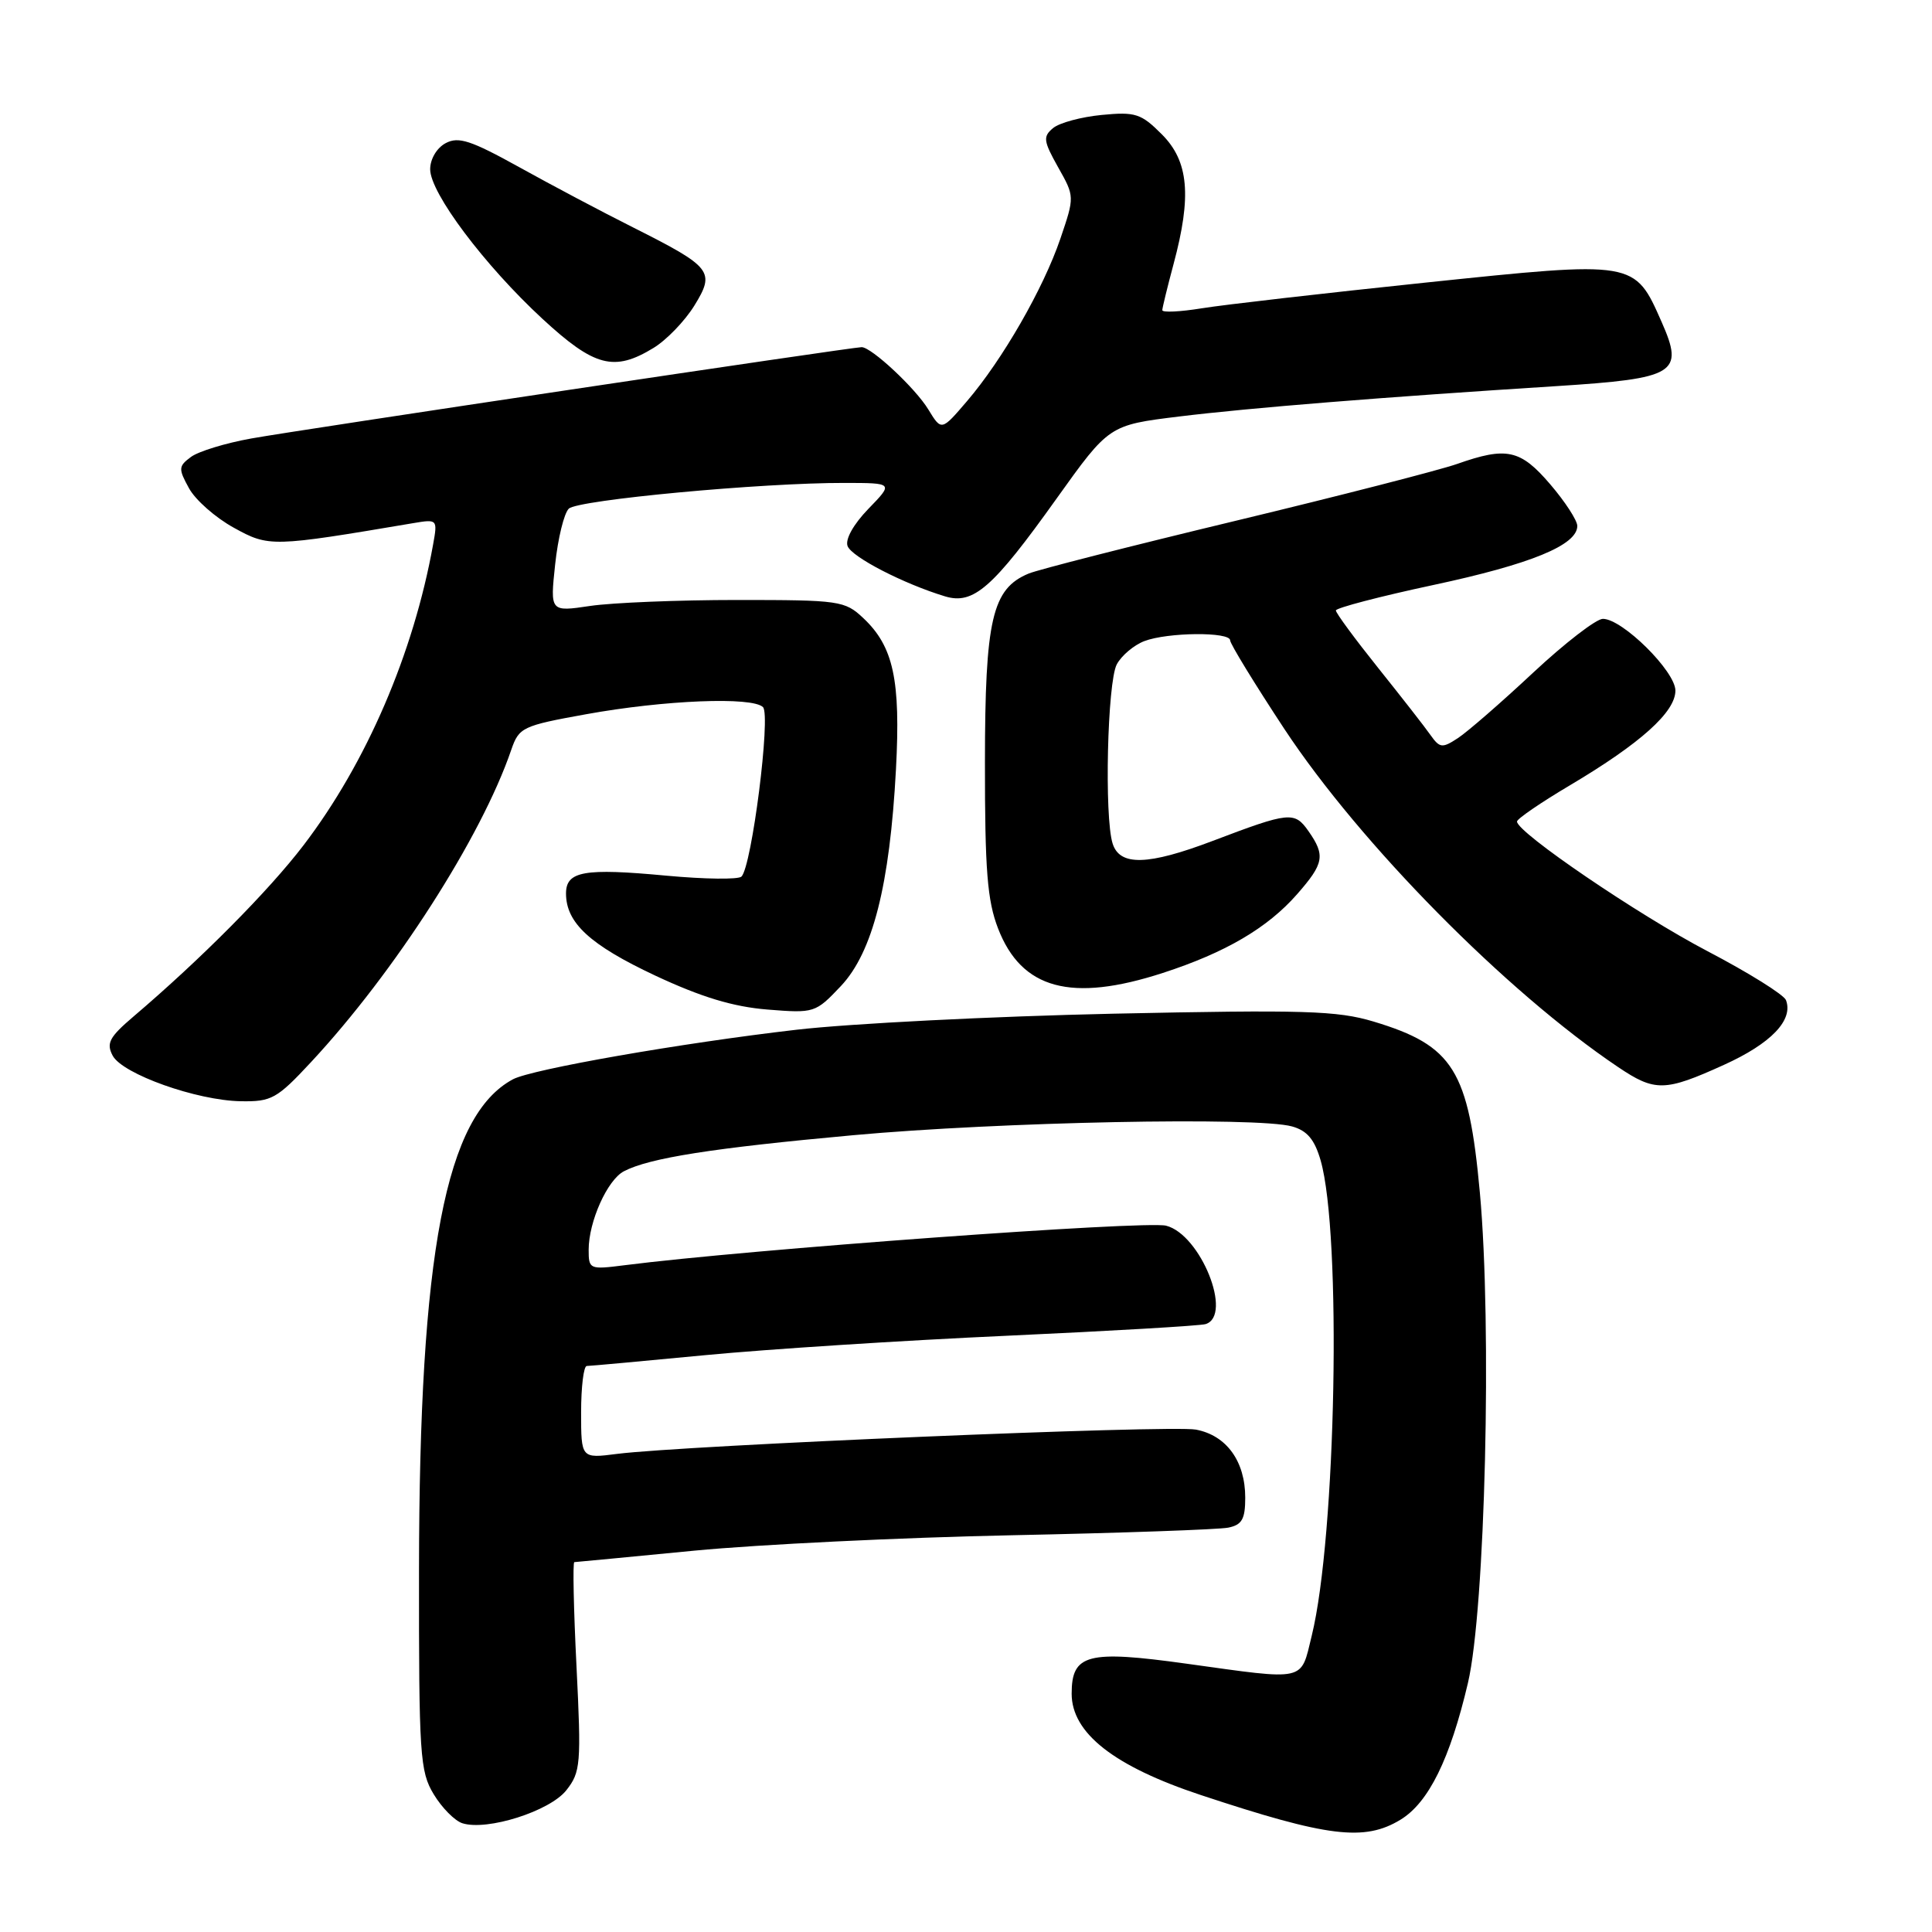 <?xml version="1.0" encoding="UTF-8" standalone="no"?>
<!DOCTYPE svg PUBLIC "-//W3C//DTD SVG 1.1//EN" "http://www.w3.org/Graphics/SVG/1.1/DTD/svg11.dtd" >
<svg xmlns="http://www.w3.org/2000/svg" xmlns:xlink="http://www.w3.org/1999/xlink" version="1.1" viewBox="0 0 256 256">
 <g >
 <path fill="currentColor"
d=" M 185.59 241.11 C 189.30 238.84 192.14 233.08 194.51 223.00 C 196.80 213.23 197.71 175.72 196.09 158.03 C 194.60 141.78 192.59 138.55 182.00 135.36 C 177.20 133.92 172.81 133.78 147.50 134.32 C 131.55 134.67 112.65 135.62 105.50 136.45 C 90.28 138.21 70.49 141.67 67.97 143.01 C 59.04 147.80 55.56 165.95 55.52 208.00 C 55.50 232.60 55.64 234.73 57.47 237.75 C 58.55 239.54 60.26 241.27 61.27 241.59 C 64.55 242.63 72.86 239.99 75.04 237.22 C 76.94 234.81 77.03 233.76 76.39 220.82 C 76.01 213.22 75.88 206.99 76.10 206.99 C 76.32 206.98 83.47 206.30 92.00 205.47 C 100.53 204.65 119.42 203.73 134.00 203.43 C 148.57 203.13 161.51 202.67 162.75 202.42 C 164.57 202.05 165.00 201.29 165.00 198.45 C 165.00 193.62 162.51 190.19 158.46 189.43 C 155.12 188.80 90.77 191.51 81.75 192.65 C 77.00 193.26 77.00 193.26 77.00 187.13 C 77.00 183.76 77.34 181.00 77.75 181.00 C 78.16 181.00 85.25 180.35 93.50 179.56 C 101.75 178.77 119.75 177.61 133.50 176.99 C 147.25 176.36 159.06 175.67 159.75 175.45 C 163.40 174.31 159.08 163.56 154.51 162.41 C 151.76 161.72 98.99 165.57 82.75 167.65 C 78.12 168.24 78.00 168.19 78.00 165.60 C 78.00 161.87 80.48 156.34 82.67 155.20 C 86.02 153.44 94.41 152.12 113.05 150.42 C 132.42 148.65 166.59 147.96 171.21 149.26 C 173.21 149.82 174.19 150.99 174.99 153.76 C 177.79 163.50 177.05 203.55 173.81 216.75 C 172.31 222.88 173.24 222.67 157.24 220.45 C 144.10 218.62 142.00 219.17 142.00 224.42 C 142.00 229.64 147.61 234.04 159.11 237.85 C 175.95 243.43 180.80 244.03 185.59 241.11 Z  M 41.20 140.75 C 52.30 128.83 63.78 110.94 67.74 99.37 C 68.77 96.38 69.19 96.17 77.66 94.64 C 88.04 92.76 99.69 92.29 101.10 93.70 C 102.16 94.76 99.62 114.78 98.25 116.15 C 97.84 116.56 93.36 116.50 88.29 116.03 C 77.40 115.01 75.00 115.43 75.00 118.39 C 75.00 122.29 78.18 125.21 86.82 129.27 C 92.94 132.13 97.13 133.40 101.68 133.77 C 107.91 134.27 108.05 134.22 111.42 130.66 C 115.64 126.18 117.90 117.29 118.72 101.94 C 119.35 90.09 118.39 85.66 114.39 81.90 C 111.95 79.60 111.25 79.50 97.67 79.50 C 89.88 79.50 81.11 79.86 78.20 80.29 C 72.89 81.08 72.89 81.08 73.56 74.79 C 73.93 71.33 74.74 68.00 75.37 67.40 C 76.56 66.24 100.95 63.96 111.95 63.99 C 118.39 64.00 118.39 64.00 115.06 67.43 C 113.08 69.48 111.97 71.47 112.31 72.36 C 112.87 73.82 119.76 77.37 125.22 79.02 C 128.98 80.16 131.54 77.92 139.99 66.08 C 146.96 56.33 146.96 56.33 156.23 55.19 C 165.64 54.04 183.14 52.63 206.29 51.16 C 222.06 50.15 223.18 49.47 220.19 42.70 C 216.57 34.50 216.75 34.54 188.85 37.45 C 175.46 38.85 162.14 40.38 159.25 40.85 C 156.36 41.32 154.01 41.43 154.01 41.10 C 154.02 40.77 154.69 38.02 155.50 35.00 C 157.93 25.96 157.51 21.36 153.95 17.80 C 151.20 15.04 150.44 14.80 145.99 15.23 C 143.28 15.49 140.38 16.27 139.54 16.97 C 138.18 18.10 138.25 18.67 140.20 22.15 C 142.40 26.05 142.40 26.05 140.50 31.64 C 138.25 38.24 132.84 47.66 128.12 53.17 C 124.75 57.11 124.75 57.11 123.01 54.26 C 121.30 51.44 115.47 46.00 114.17 46.00 C 112.92 46.00 39.57 56.97 33.30 58.10 C 29.89 58.71 26.29 59.81 25.30 60.55 C 23.64 61.78 23.62 62.11 25.04 64.69 C 25.88 66.24 28.55 68.59 30.97 69.92 C 35.64 72.50 35.98 72.49 54.75 69.32 C 57.96 68.78 57.99 68.81 57.39 72.14 C 54.79 86.59 48.55 101.09 40.22 112.00 C 35.60 118.05 26.59 127.12 17.67 134.71 C 14.49 137.42 14.06 138.23 14.93 139.88 C 16.24 142.32 26.06 145.82 31.91 145.92 C 35.97 145.99 36.69 145.60 41.20 140.75 Z  M 228.43 141.10 C 234.68 138.27 237.66 135.16 236.65 132.52 C 236.37 131.80 231.69 128.88 226.26 126.04 C 217.09 121.24 201.03 110.32 201.01 108.86 C 201.00 108.51 204.17 106.34 208.05 104.04 C 217.38 98.50 222.00 94.35 222.00 91.51 C 222.00 88.95 214.98 82.00 212.39 82.00 C 211.51 82.00 207.35 85.21 203.14 89.14 C 198.94 93.07 194.46 96.96 193.20 97.79 C 191.10 99.17 190.78 99.13 189.55 97.40 C 188.82 96.35 185.69 92.35 182.61 88.50 C 179.53 84.65 177.01 81.23 177.01 80.89 C 177.00 80.56 182.83 79.03 189.95 77.51 C 202.85 74.75 209.00 72.23 209.00 69.69 C 209.00 68.96 207.39 66.48 205.42 64.18 C 201.46 59.55 199.64 59.16 193.06 61.48 C 190.75 62.29 177.53 65.69 163.68 69.02 C 149.83 72.35 137.51 75.49 136.30 76.00 C 131.46 78.01 130.52 82.06 130.51 101.00 C 130.50 115.30 130.82 119.33 132.25 123.03 C 135.36 131.08 141.95 132.86 154.08 128.92 C 162.37 126.23 167.95 122.96 171.86 118.50 C 175.44 114.42 175.64 113.36 173.38 110.13 C 171.53 107.49 170.86 107.56 160.70 111.42 C 152.11 114.68 148.38 114.78 147.43 111.78 C 146.31 108.26 146.73 90.38 147.98 88.03 C 148.61 86.86 150.25 85.48 151.63 84.95 C 154.73 83.77 163.00 83.70 163.00 84.85 C 163.00 85.31 166.24 90.60 170.19 96.60 C 180.23 111.81 199.58 131.42 214.39 141.38 C 219.29 144.68 220.59 144.66 228.43 141.10 Z  M 86.60 46.10 C 88.31 45.06 90.73 42.55 91.99 40.52 C 94.80 35.97 94.36 35.41 83.90 30.14 C 79.83 28.10 73.03 24.50 68.80 22.15 C 62.39 18.60 60.75 18.06 59.05 18.97 C 57.87 19.60 57.00 21.08 57.00 22.43 C 57.00 25.57 64.20 35.15 71.88 42.25 C 78.77 48.61 81.38 49.29 86.60 46.10 Z "/>
</g>
</svg>